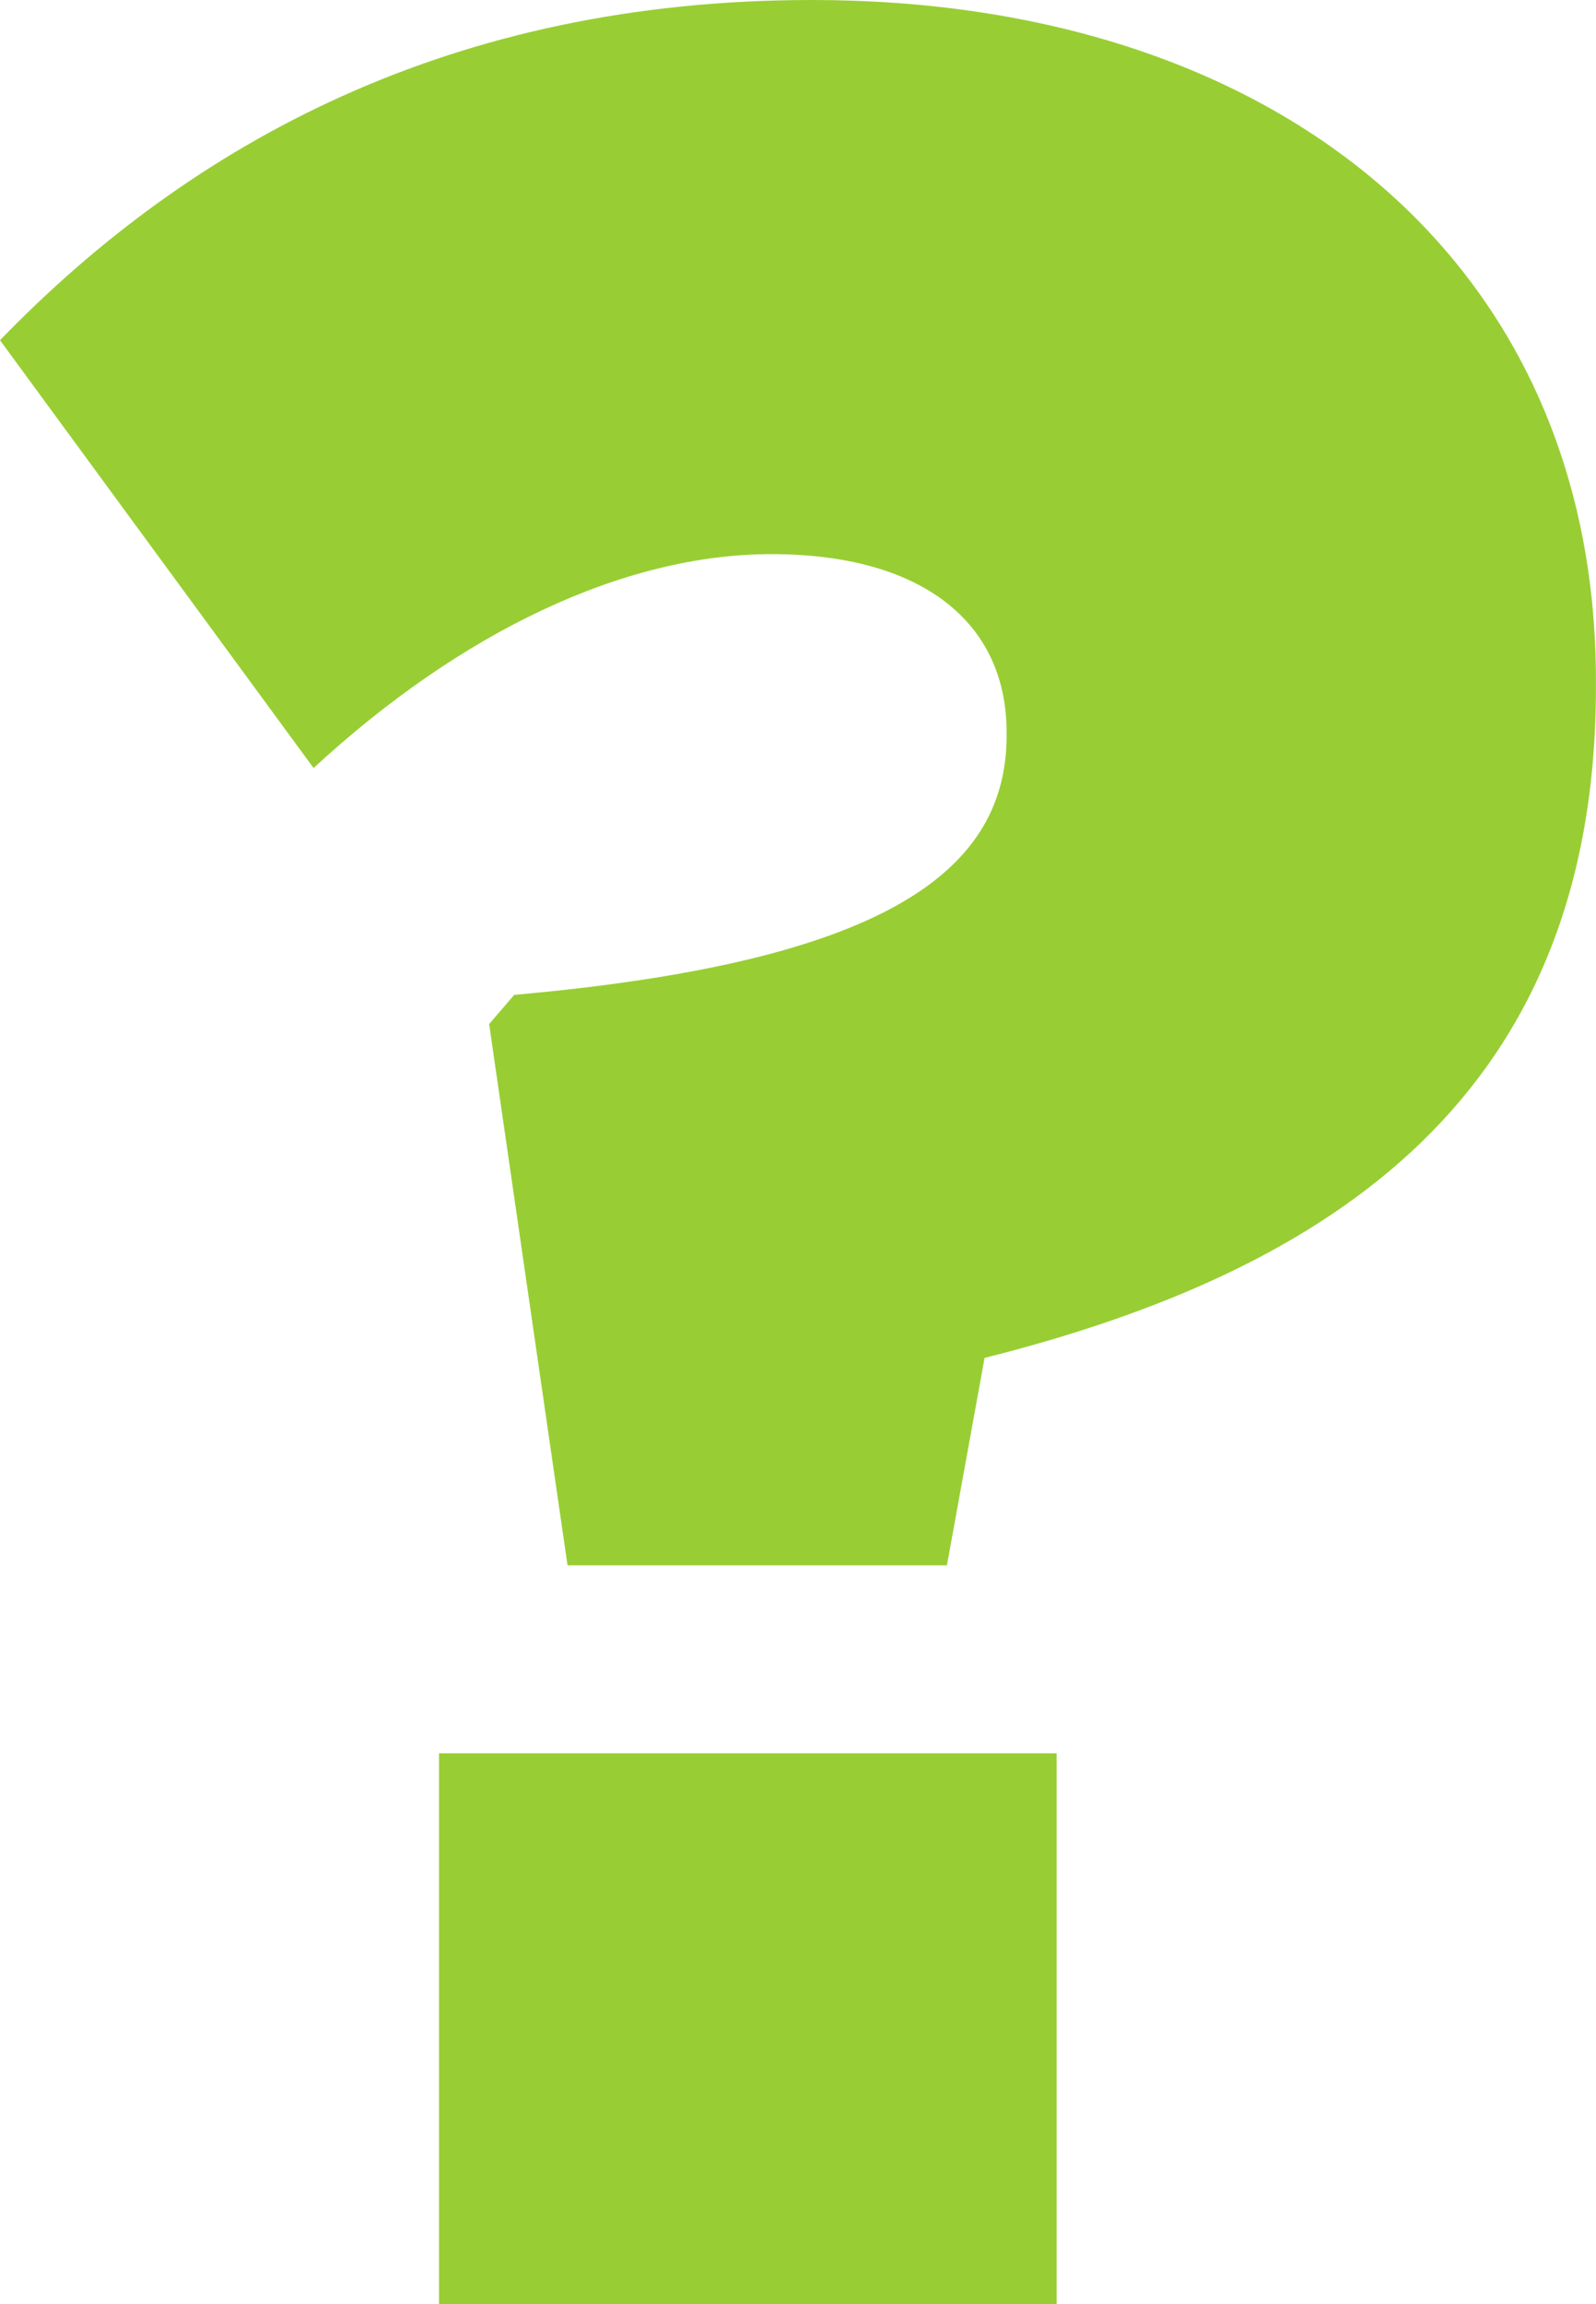 <?xml version="1.0" encoding="utf-8"?>
<!-- Generator: Adobe Illustrator 15.0.0, SVG Export Plug-In . SVG Version: 6.00 Build 0)  -->
<!DOCTYPE svg PUBLIC "-//W3C//DTD SVG 1.1//EN" "http://www.w3.org/Graphics/SVG/1.1/DTD/svg11.dtd">
<svg version="1.1" id="Layer_1" xmlns="http://www.w3.org/2000/svg" xmlns:xlink="http://www.w3.org/1999/xlink" x="0px" y="0px"
	 width="20.726px" height="29.914px" viewBox="0 0 20.726 29.914" enable-background="new 0 0 20.726 29.914" xml:space="preserve">
<path fill="#98CE33" d="M7.37,20.322h4.927l0.489-2.693c4.52-1.136,7.939-3.408,7.939-8.709V8.835C20.726,3.366,16.532,0,10.546,0
	C5.863,0,2.484,1.851,0,4.417l4.072,5.554c1.914-1.767,4.031-2.777,5.945-2.777c1.955,0,3.055,0.884,3.055,2.314V9.55
	c0,1.81-1.67,2.945-6.394,3.366l-0.326,0.379L7.37,20.322z M5.701,29.914h8.021v-7.152H5.701V29.914z"/>
</svg>

